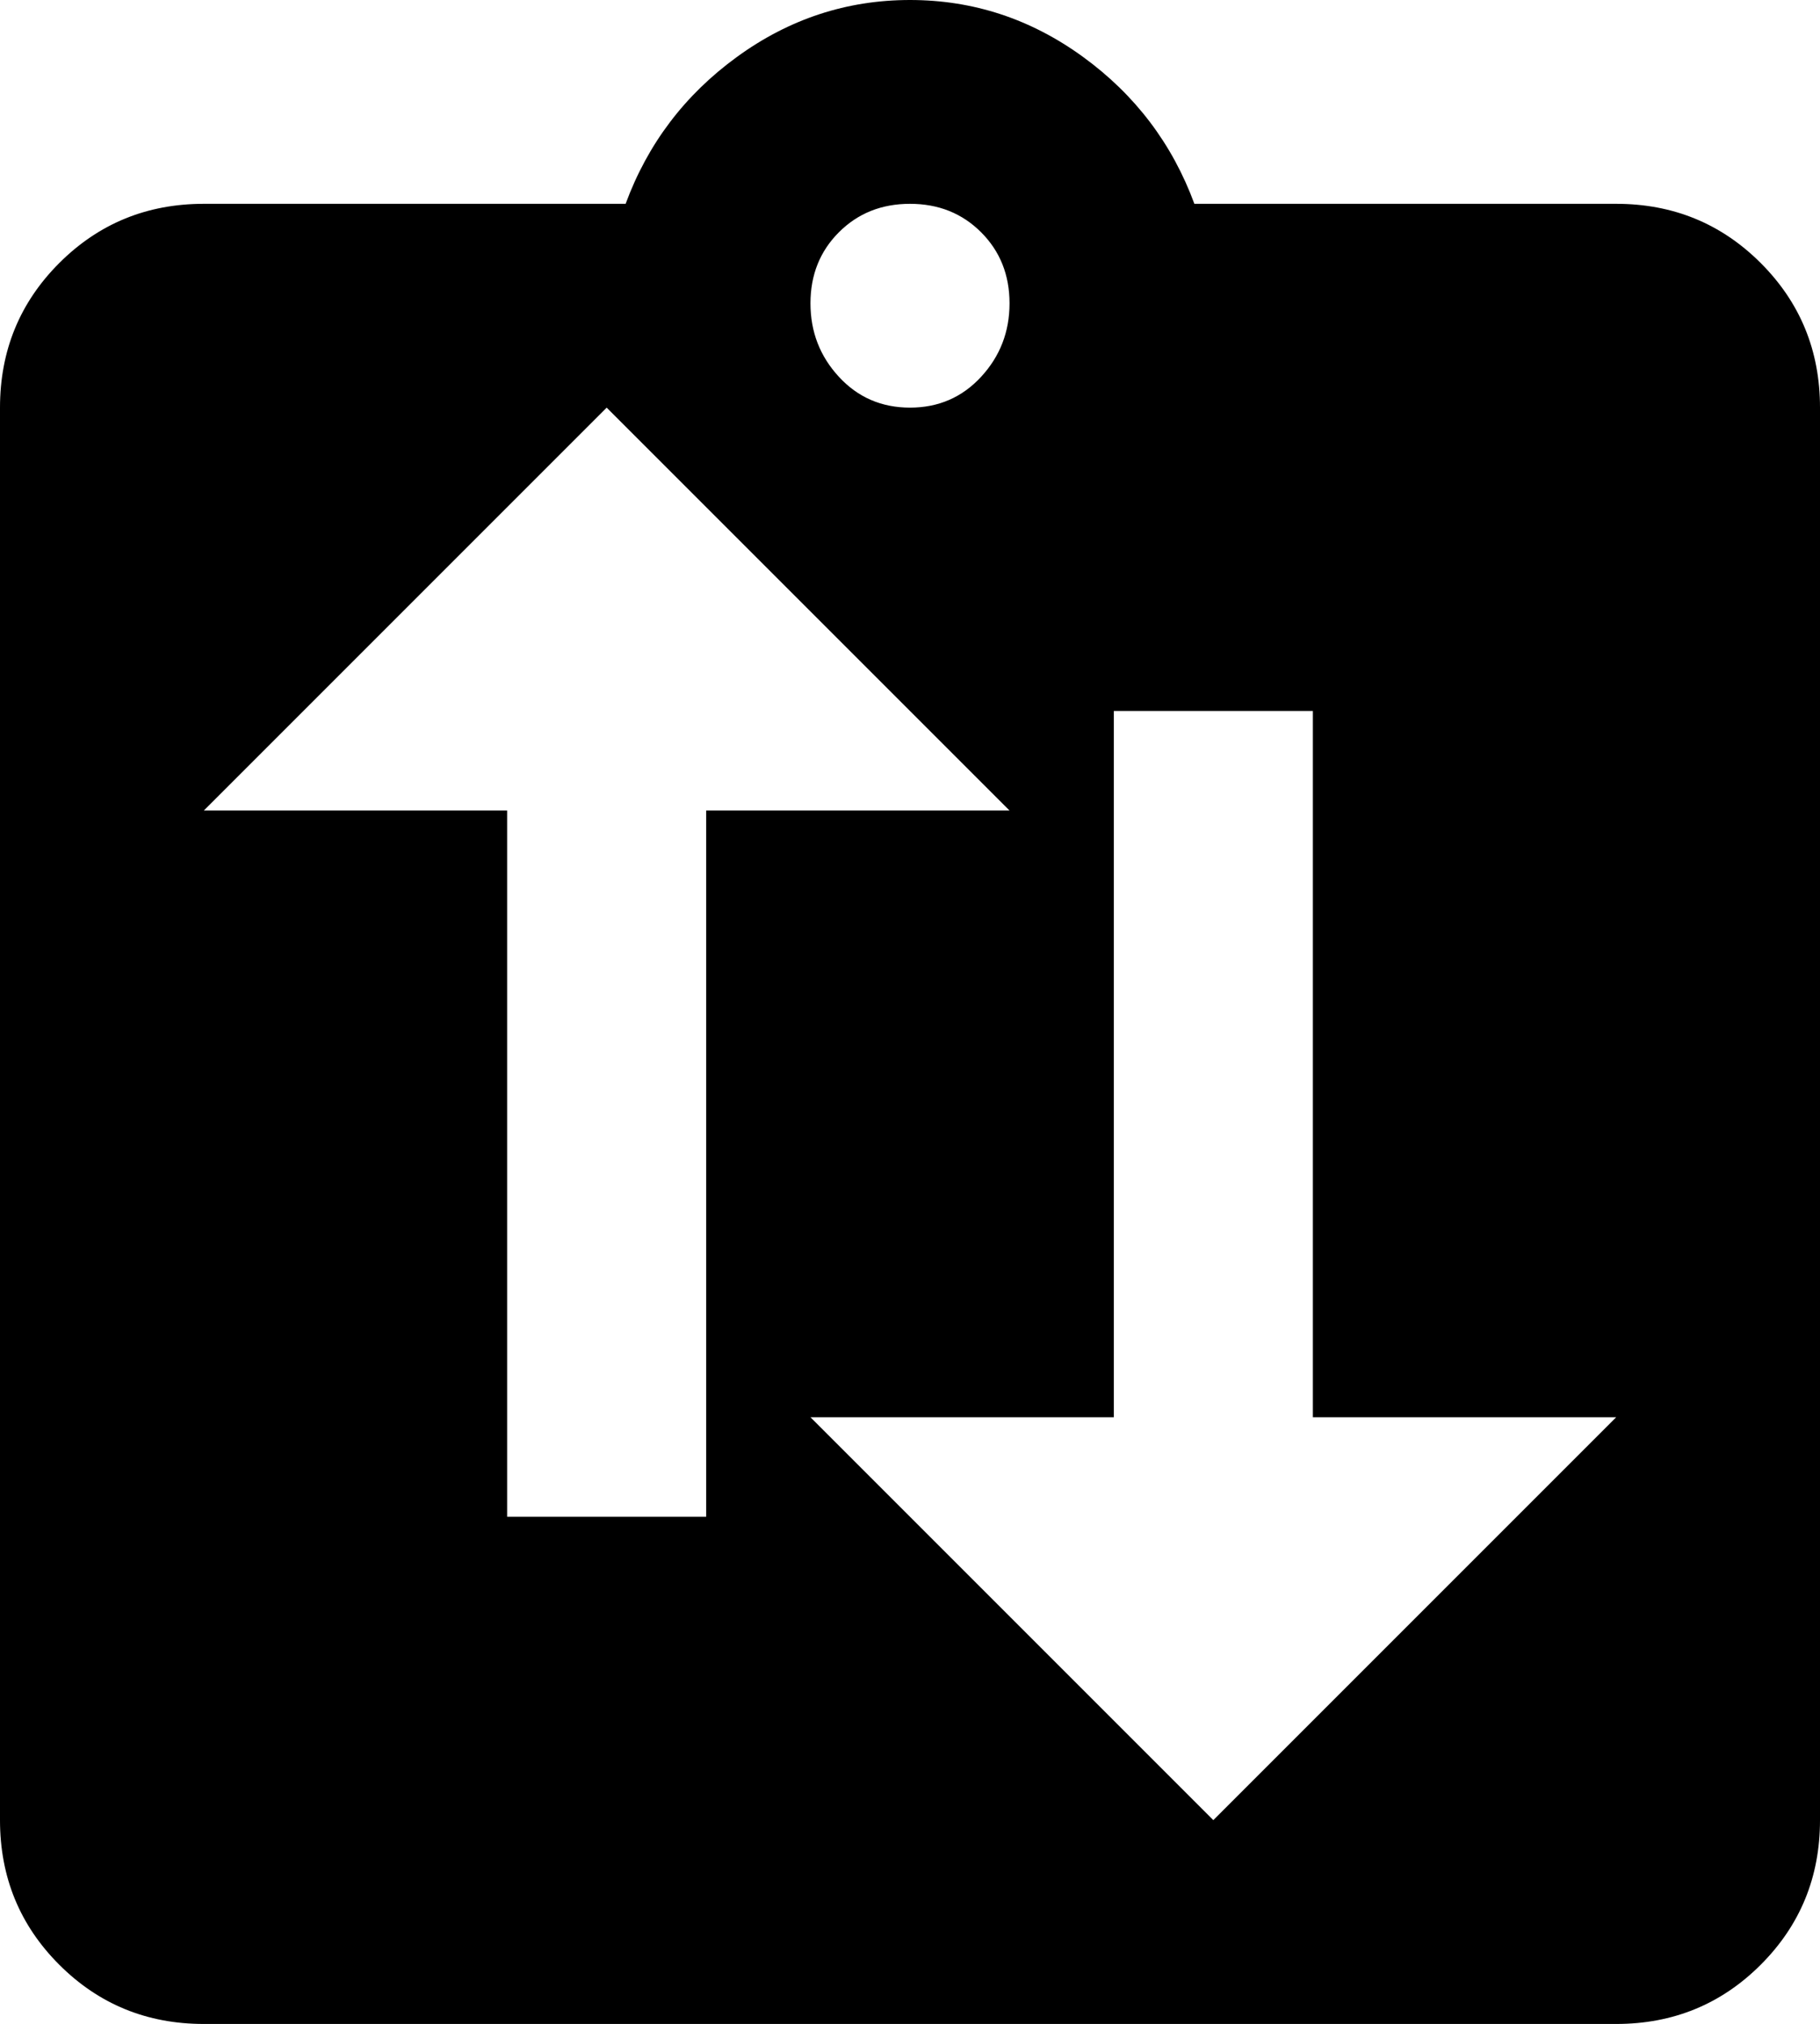 <svg xmlns="http://www.w3.org/2000/svg" viewBox="64 0 384 427">
      <g transform="scale(1 -1) translate(0 -427)">
        <path d="M405 384H316Q309 403 292.5 415.0Q276 427 256.0 427.0Q236 427 219.5 415.0Q203 403 196 384H107Q89 384 76.5 371.5Q64 359 64 341V43Q64 25 76.5 12.5Q89 0 107 0H405Q423 0 435.5 12.5Q448 25 448 43V341Q448 359 435.5 371.5Q423 384 405 384ZM256 384Q265 384 271.0 378.0Q277 372 277.0 363.0Q277 354 271.0 347.5Q265 341 256.0 341.0Q247 341 241.0 347.5Q235 354 235.0 363.0Q235 372 241.0 378.0Q247 384 256 384ZM320 43 235 128H299V277H341V128H405ZM213 107H171V256H107L192 341L277 256H213Z" />
      </g>
    </svg>